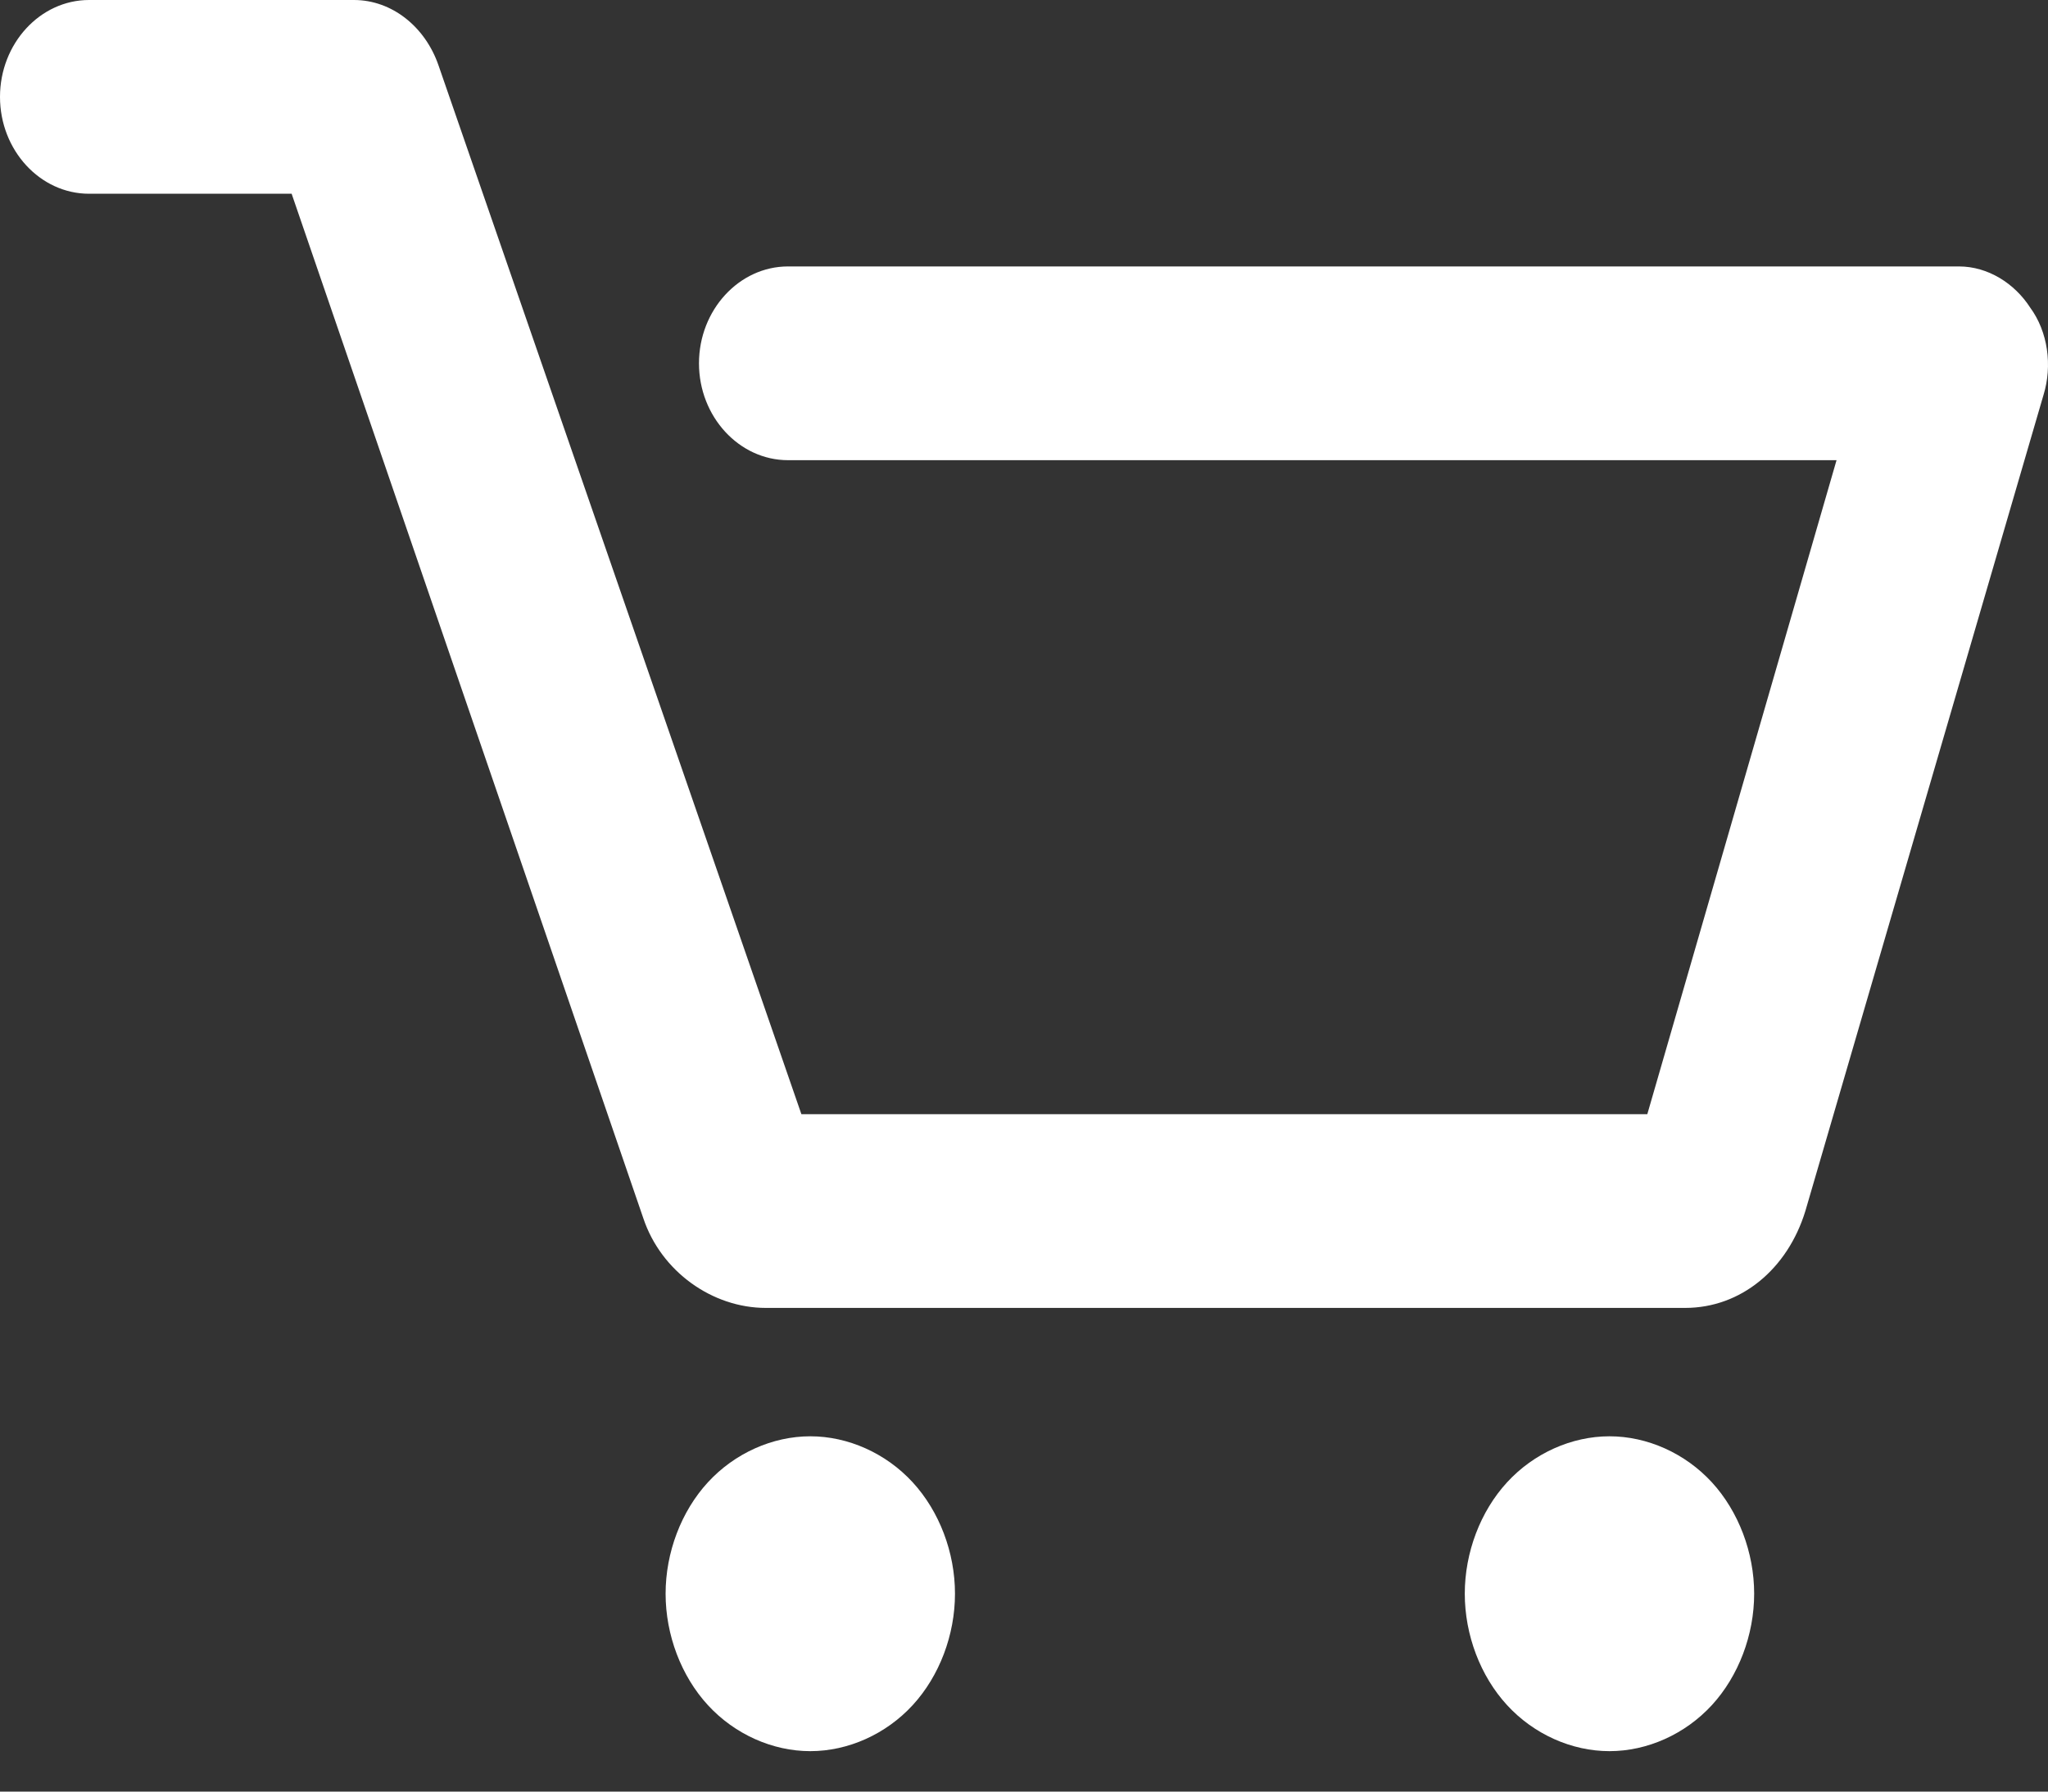 <svg width="40" height="35" viewBox="0 0 40 35" fill="none" xmlns="http://www.w3.org/2000/svg">
<rect x="0" y="0" width="40" height="35" fill="#333333" stroke="none"/>
<path d="M39.913 7.713L35.261 23.658C34.913 24.794 34 25.551 32.913 25.551H14.957C13.913 25.551 12.913 24.841 12.565 23.8L5.696 3.785H1.739C0.783 3.785 0 2.934 0 1.893C0 0.852 0.783 0 1.739 0H6.913C7.652 0 8.304 0.52 8.565 1.278L15.652 21.766H32.174L35.87 8.99H15.391C14.435 8.99 13.652 8.138 13.652 7.098C13.652 6.057 14.435 5.205 15.391 5.205H38.261C38.826 5.205 39.348 5.536 39.652 6.009C40 6.482 40.087 7.145 39.913 7.713ZM15.826 28.059C15.087 28.059 14.348 28.39 13.826 28.958C13.304 29.526 13 30.33 13 31.134C13 31.939 13.304 32.743 13.826 33.311C14.348 33.879 15.087 34.21 15.826 34.21C16.565 34.21 17.304 33.879 17.826 33.311C18.348 32.743 18.652 31.939 18.652 31.134C18.652 30.33 18.348 29.526 17.826 28.958C17.304 28.39 16.565 28.059 15.826 28.059ZM31.435 28.059C30.696 28.059 29.956 28.39 29.435 28.958C28.913 29.526 28.609 30.33 28.609 31.134C28.609 31.939 28.913 32.743 29.435 33.311C29.956 33.879 30.696 34.21 31.435 34.21C32.174 34.21 32.913 33.879 33.435 33.311C33.956 32.743 34.261 31.939 34.261 31.134C34.261 30.33 33.956 29.526 33.435 28.958C32.913 28.39 32.174 28.059 31.435 28.059Z" fill="white"/>
</svg>
